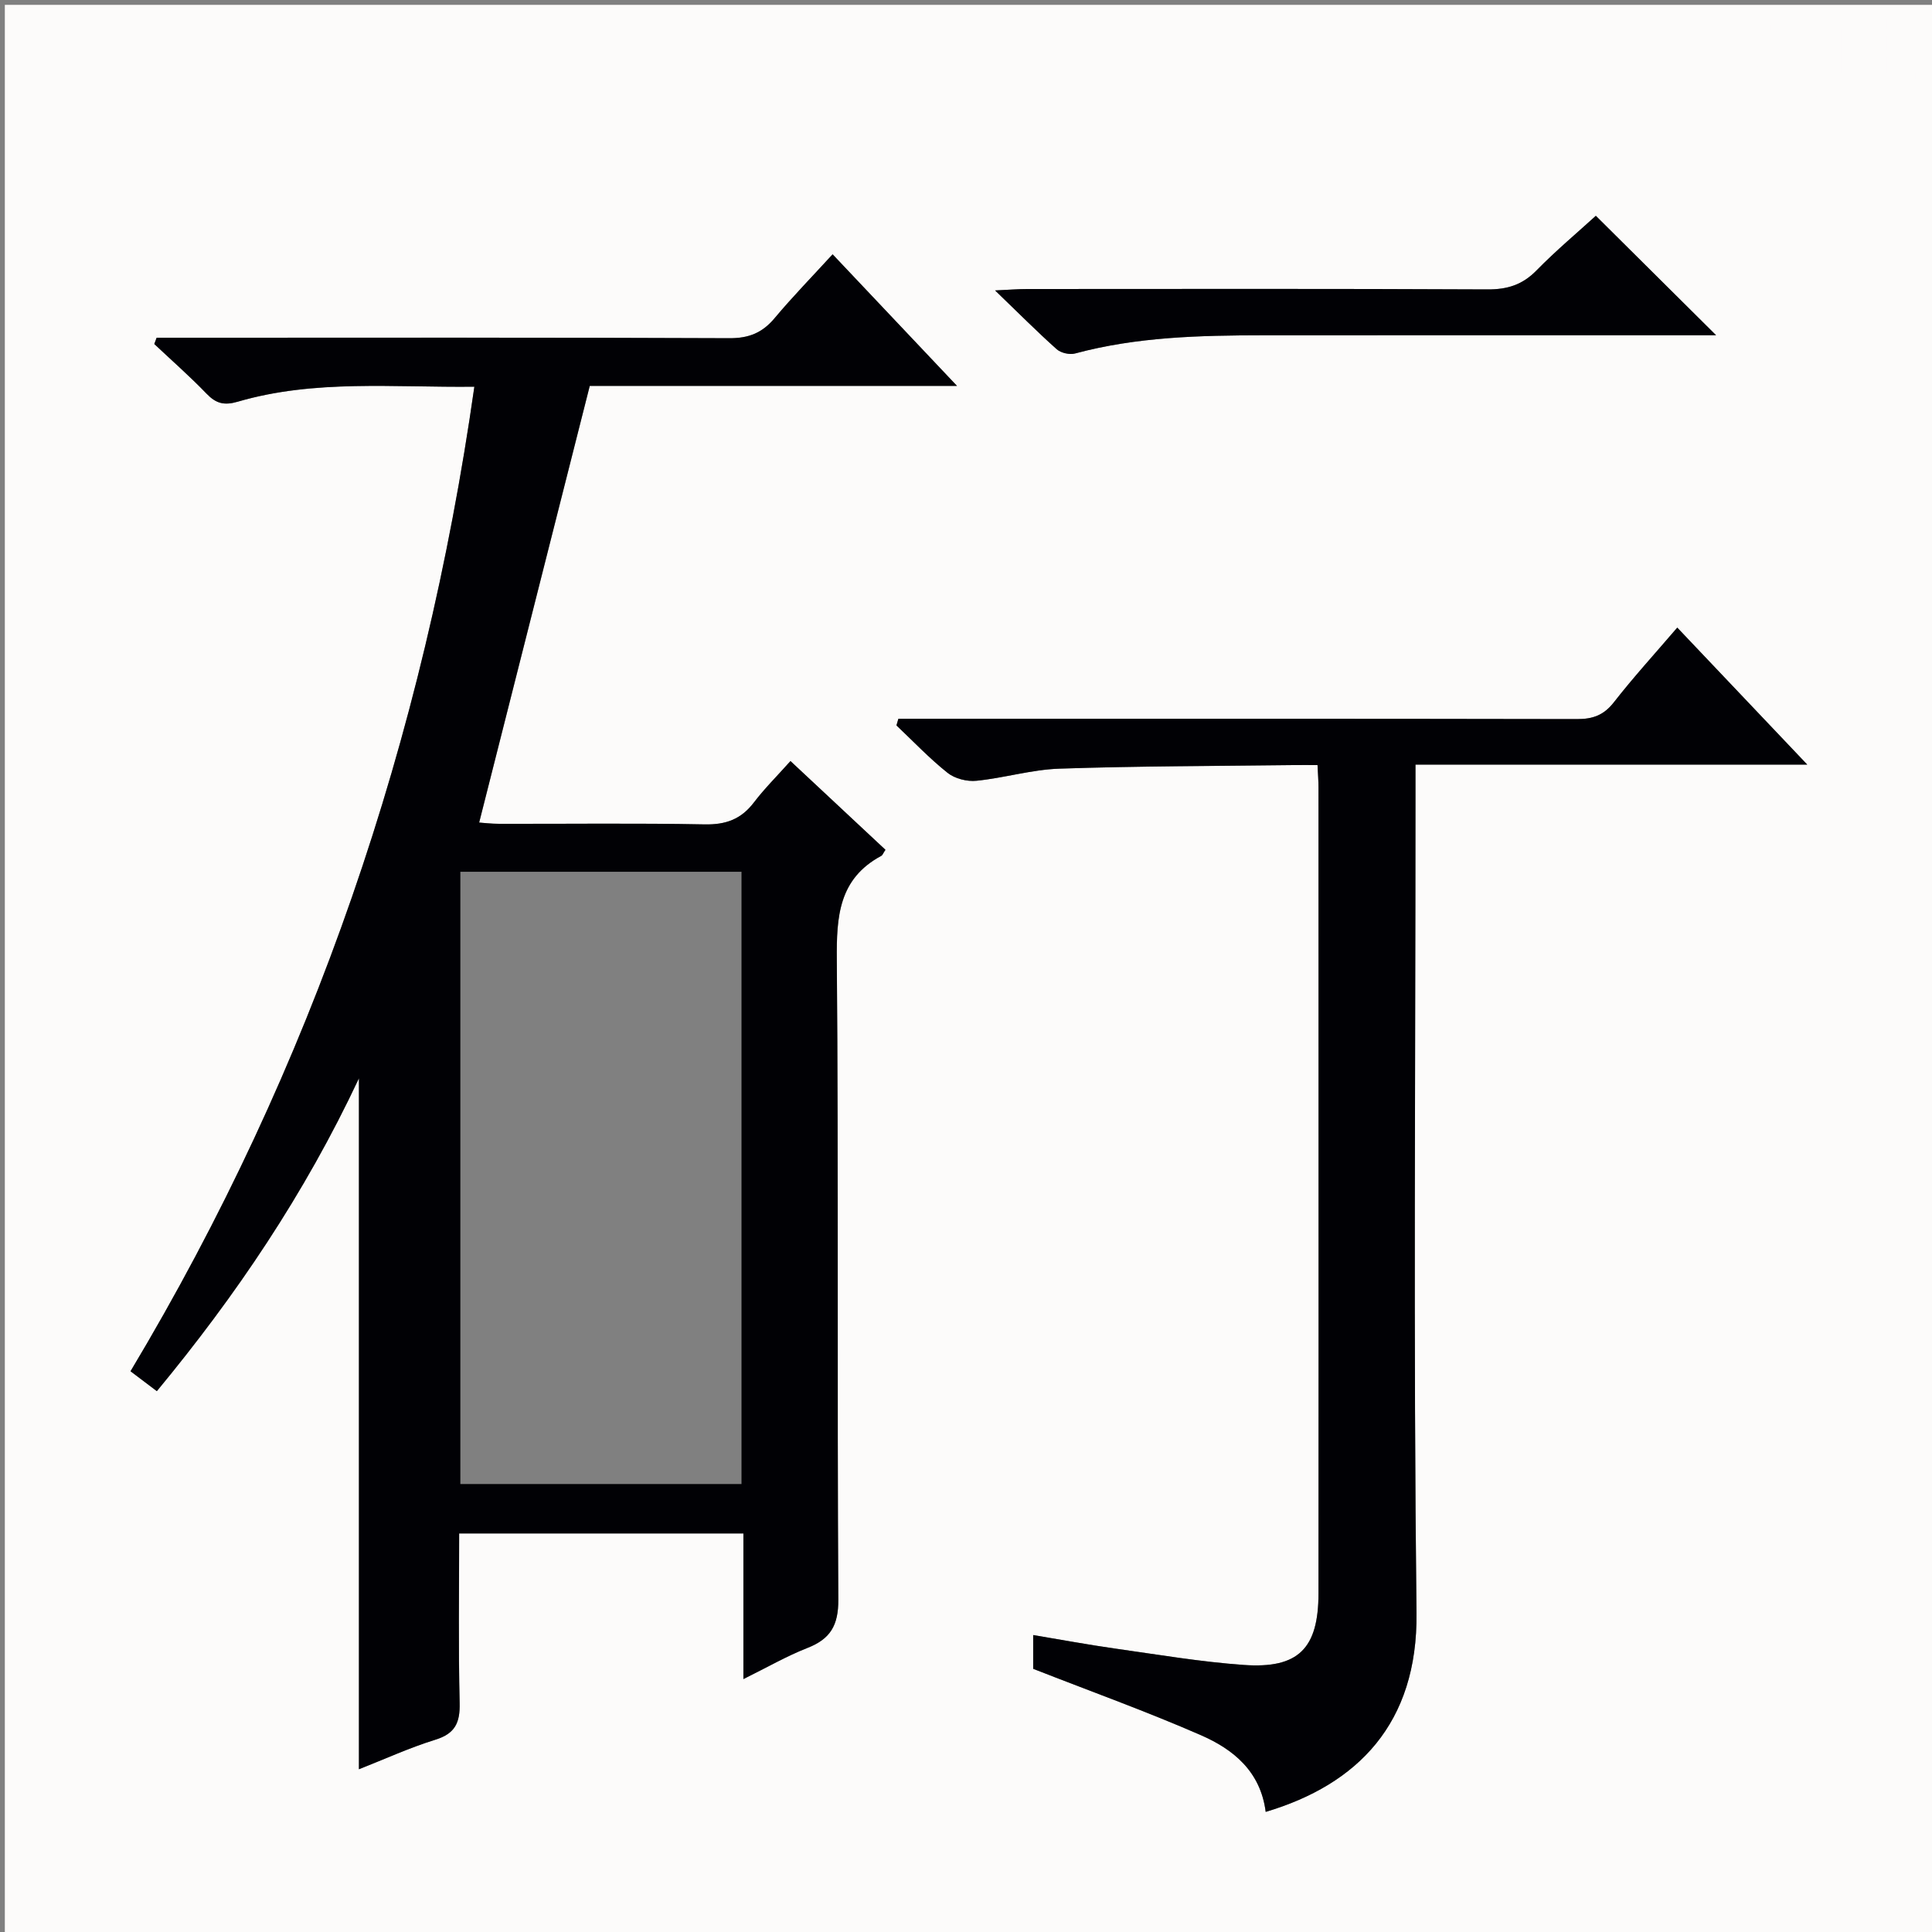 <svg enable-background="new 0 0 400 400" viewBox="0 0 400 400" xmlns="http://www.w3.org/2000/svg"><rect x="0" y="0" width="400" height="400" fill="#808080" stroke="none"/><path d="m401 401c-133.33 0-266.67 0-400 0 0-133.33 0-266.67 0-400h400zm-237.34-243.43c-2.75 3.08-5.36 5.67-7.56 8.57-2.65 3.49-5.83 4.64-10.23 4.55-14.16-.28-28.32-.09-42.48-.12-1.72 0-3.43-.21-4.18-.26 7.68-30.33 15.23-60.15 22.9-90.41h76.03c-9.01-9.53-17.27-18.26-25.75-27.24-4.18 4.57-8.25 8.74-11.98 13.19-2.54 3.04-5.32 4.2-9.39 4.18-37.82-.18-75.64-.1-113.46-.1-1.71 0-3.41 0-5.12 0-.16.43-.33.87-.49 1.3 3.62 3.41 7.38 6.7 10.82 10.28 1.96 2.04 3.64 2.48 6.47 1.66 15.92-4.65 32.25-2.91 48.98-3.1-10.4 72.92-33.43 140.79-71.19 203.84 1.98 1.5 3.67 2.78 5.45 4.12 16.35-19.78 30.56-40.75 41.84-64.77v143.05c5.36-2.11 10.47-4.46 15.81-6.11 4.11-1.27 5.14-3.54 5.04-7.61-.27-11.61-.1-23.23-.1-35.1h58.85v30.15c4.95-2.44 8.96-4.76 13.22-6.43 4.78-1.87 6.46-4.67 6.43-10.03-.26-44.15.05-88.3-.31-132.45-.07-8.96.39-16.79 9.21-21.53.25-.14.37-.52.86-1.25-6.46-6.04-12.98-12.13-19.67-18.38zm98.39 217.56c19.02-5.66 31.49-18.3 31.22-41.17-.65-56.3-.21-112.61-.21-168.91 0-1.98 0-3.96 0-6.75h81.11c-9.59-10.1-18.11-19.08-26.91-28.36-4.58 5.35-9.06 10.26-13.14 15.48-2.08 2.67-4.36 3.47-7.63 3.46-45.14-.09-90.29-.06-135.43-.06-1.69 0-3.37 0-5.06 0-.13.46-.26.92-.4 1.37 3.5 3.31 6.83 6.84 10.59 9.82 1.51 1.2 4.03 1.84 5.97 1.64 5.76-.58 11.45-2.32 17.2-2.51 16.13-.54 32.28-.53 48.42-.74 1.62-.02 3.24 0 5 0 .09 1.95.2 3.26.2 4.58.01 20.49.01 40.98.01 61.47 0 35.15.02 70.3-.01 105.45-.01 11.38-4.13 15.61-15.45 14.81-8.92-.63-17.78-2.14-26.65-3.39-5.65-.8-11.26-1.85-16.97-2.8v6.99c12.04 4.72 23.57 8.86 34.77 13.76 6.67 2.92 12.3 7.48 13.37 15.86zm68.35-330.45c-3.77 3.44-8.23 7.18-12.28 11.31-2.91 2.97-6.02 3.95-10.15 3.93-31.79-.16-63.58-.09-95.38-.08-1.73 0-3.46.15-6.57.29 4.87 4.69 8.71 8.56 12.77 12.18.87.77 2.67 1.17 3.8.87 12.81-3.45 25.9-3.75 39.02-3.76 29.46-.02 58.92-.01 88.39-.01h5.3c-8.52-8.46-16.58-16.47-24.9-24.73z" fill="#fcfbfa"/><g fill="#010105"><path d="m163.66 157.57c6.69 6.25 13.2 12.34 19.66 18.37-.49.73-.61 1.12-.86 1.25-8.83 4.74-9.29 12.57-9.21 21.53.36 44.15.05 88.3.31 132.45.03 5.36-1.64 8.16-6.43 10.03-4.26 1.67-8.27 3.99-13.22 6.43 0-10.48 0-20.17 0-30.15-19.87 0-39.08 0-58.85 0 0 11.88-.18 23.5.1 35.1.1 4.08-.93 6.34-5.04 7.61-5.34 1.65-10.46 4.01-15.81 6.11 0-47.64 0-94.76 0-143.05-11.27 24.02-25.49 44.99-41.84 64.77-1.77-1.34-3.47-2.63-5.45-4.12 37.76-63.05 60.8-130.92 71.19-203.84-16.73.19-33.05-1.55-48.98 3.1-2.83.83-4.51.38-6.47-1.66-3.45-3.58-7.2-6.87-10.82-10.28.16-.43.33-.87.49-1.3h5.12c37.82 0 75.64-.07 113.46.1 4.07.02 6.85-1.14 9.39-4.18 3.73-4.45 7.8-8.62 11.98-13.19 8.48 8.97 16.74 17.71 25.75 27.24-26.27 0-51.35 0-76.03 0-7.67 30.27-15.22 60.09-22.9 90.41.75.05 2.46.26 4.18.26 14.16.03 28.33-.16 42.48.12 4.4.09 7.58-1.06 10.23-4.55 2.21-2.89 4.82-5.48 7.57-8.56zm-68.35 149.68h58.21c0-42.4 0-84.45 0-126.76-19.53 0-38.75 0-58.21 0z"/><path d="m262.05 375.13c-1.07-8.39-6.7-12.94-13.37-15.86-11.2-4.9-22.73-9.04-34.77-13.76 0-1.33 0-3.77 0-6.99 5.71.95 11.32 2 16.97 2.8 8.87 1.25 17.73 2.76 26.65 3.39 11.32.8 15.44-3.43 15.45-14.81.03-35.15.01-70.3.01-105.45 0-20.49 0-40.98-.01-61.47 0-1.31-.11-2.63-.2-4.58-1.77 0-3.39-.02-5 0-16.14.2-32.29.2-48.42.74-5.75.19-11.44 1.93-17.2 2.51-1.95.2-4.47-.44-5.97-1.64-3.76-2.99-7.09-6.51-10.59-9.82.13-.46.26-.92.4-1.37h5.06c45.14 0 90.29-.03 135.43.06 3.27.01 5.54-.8 7.63-3.46 4.07-5.22 8.55-10.12 13.14-15.48 8.8 9.28 17.33 18.26 26.91 28.36-27.83 0-54.3 0-81.11 0v6.75c0 56.31-.43 112.62.21 168.91.27 22.87-12.2 35.51-31.22 41.17z"/><path d="m330.4 44.68c8.32 8.26 16.38 16.27 24.9 24.73-1.85 0-3.58 0-5.3 0-29.46 0-58.92-.01-88.39.01-13.12.01-26.21.31-39.02 3.76-1.13.31-2.93-.1-3.8-.87-4.06-3.62-7.9-7.49-12.77-12.18 3.11-.14 4.84-.29 6.57-.29 31.79-.01 63.58-.08 95.38.08 4.13.02 7.24-.96 10.15-3.93 4.05-4.14 8.51-7.87 12.28-11.31z"/></g><path d="m362.1 8.8c1.1.8 2.1 1.6 3.1 2.4l-1 1.1c-1.3-1.1-2.3-2-3-2.5zm1.9 4.8c.5.2.9.4 1.4.5-.6 2.3-1.3 4.5-1.9 6.8l-1.5-.5c.8-2.1 1.4-4.3 2-6.8zm-1-9.4c1.3.9 2.4 1.8 3.4 2.5l-1 1.1c-1.4-1.2-2.4-2.1-3.2-2.6zm3.7 2.2v-1.4h10.3v1.2c-.5 3.6-1.8 6.8-4 9.4 1.5 1.6 3.4 2.8 5.7 3.8-.3.4-.7.8-1.1 1.4-2.3-1.1-4.1-2.5-5.6-4.1-1.6 1.6-3.6 3.1-5.9 4.3-.3-.5-.7-.9-1-1.3 2.4-1.1 4.4-2.5 6-4.1-1.9-2.5-3-5.6-3.3-9.3h-1.1zm8.8 0h-6.4c.3 3.3 1.3 6 3 8.2 2-2.3 3.1-5.1 3.4-8.2z" fill="#fcfbfa"/><path d="m385.3 3.8h1.3v2.2h2.8v-2.2h1.3v2.2h4.1v9.1h1.7v1.3h-16.9v-1.3h1.7v-9.1h4.1v-2.2zm.4 13.1.7 1.2c-1.8.9-3.8 1.9-6 2.9-.2-.4-.5-.8-.8-1.3 2.3-1 4.3-1.9 6.1-2.8zm-3.1-6.4h2.8v-3.2h-2.8zm0 4.6h2.8v-3.3h-2.8zm4-4.6h2.8v-3.2h-2.8zm0 4.6h2.8v-3.3h-2.8zm3.7 1.9c2.1.9 4.1 1.8 6.1 2.7l-.7 1.3c-2.2-1.1-4.2-2-6.1-2.9zm3.2-9.7h-2.8v3.2h2.8zm-2.8 7.8h2.8v-3.3h-2.8z" fill="#fcfbfa"/></svg>